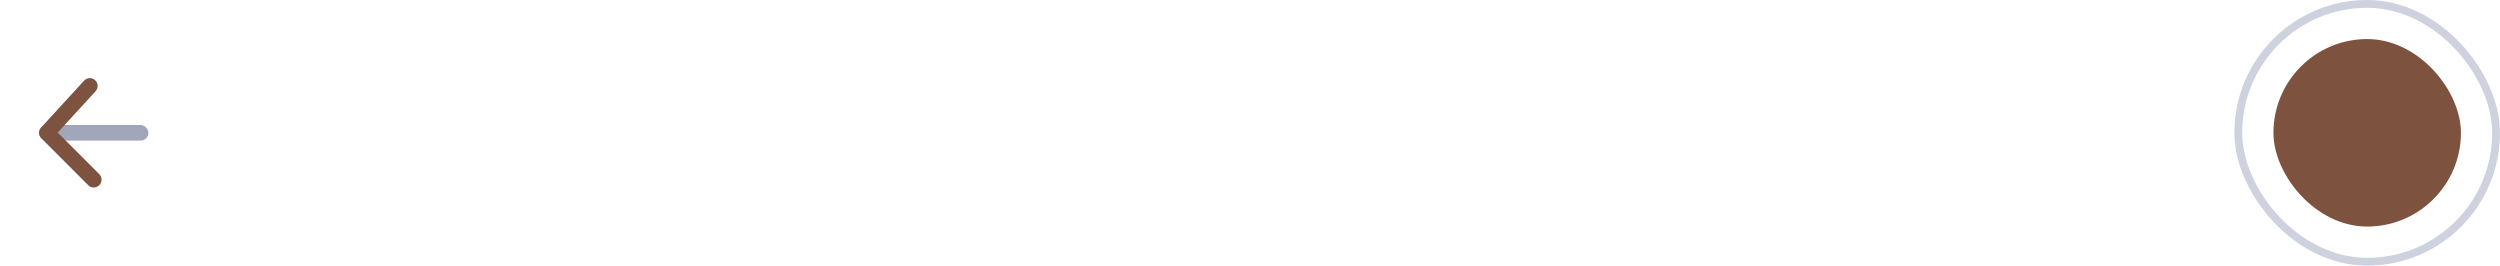 <svg width="320" height="34" viewBox="0 0 320 34" fill="none" xmlns="http://www.w3.org/2000/svg">
<rect x="286.5" y="0.5" width="33" height="33" rx="16.5" stroke="#CDD2DE"/>
<rect x="291" y="5" width="24" height="24" rx="12" fill="#7D523F"/>
<mask id="mask0_149_1394" style="mask-type:luminance" maskUnits="userSpaceOnUse" x="291" y="5" width="24" height="24">
<rect x="291" y="5" width="24" height="24" rx="12" fill="white"/>
</mask>
<g mask="url(#mask0_149_1394)">
</g>
<rect width="2" height="14" rx="1" transform="matrix(0 -1 -1 0 19 18)" fill="#A0A7BA"/>
<path d="M12.707 22.293C13.098 22.683 13.098 23.317 12.707 23.707C12.317 24.098 11.683 24.098 11.293 23.707L5.293 17.707C4.914 17.328 4.901 16.719 5.263 16.324L10.763 10.324C11.136 9.917 11.769 9.89 12.176 10.263C12.583 10.636 12.61 11.269 12.237 11.676L7.384 16.97L12.707 22.293Z" fill="#7D523F"/>
</svg>
